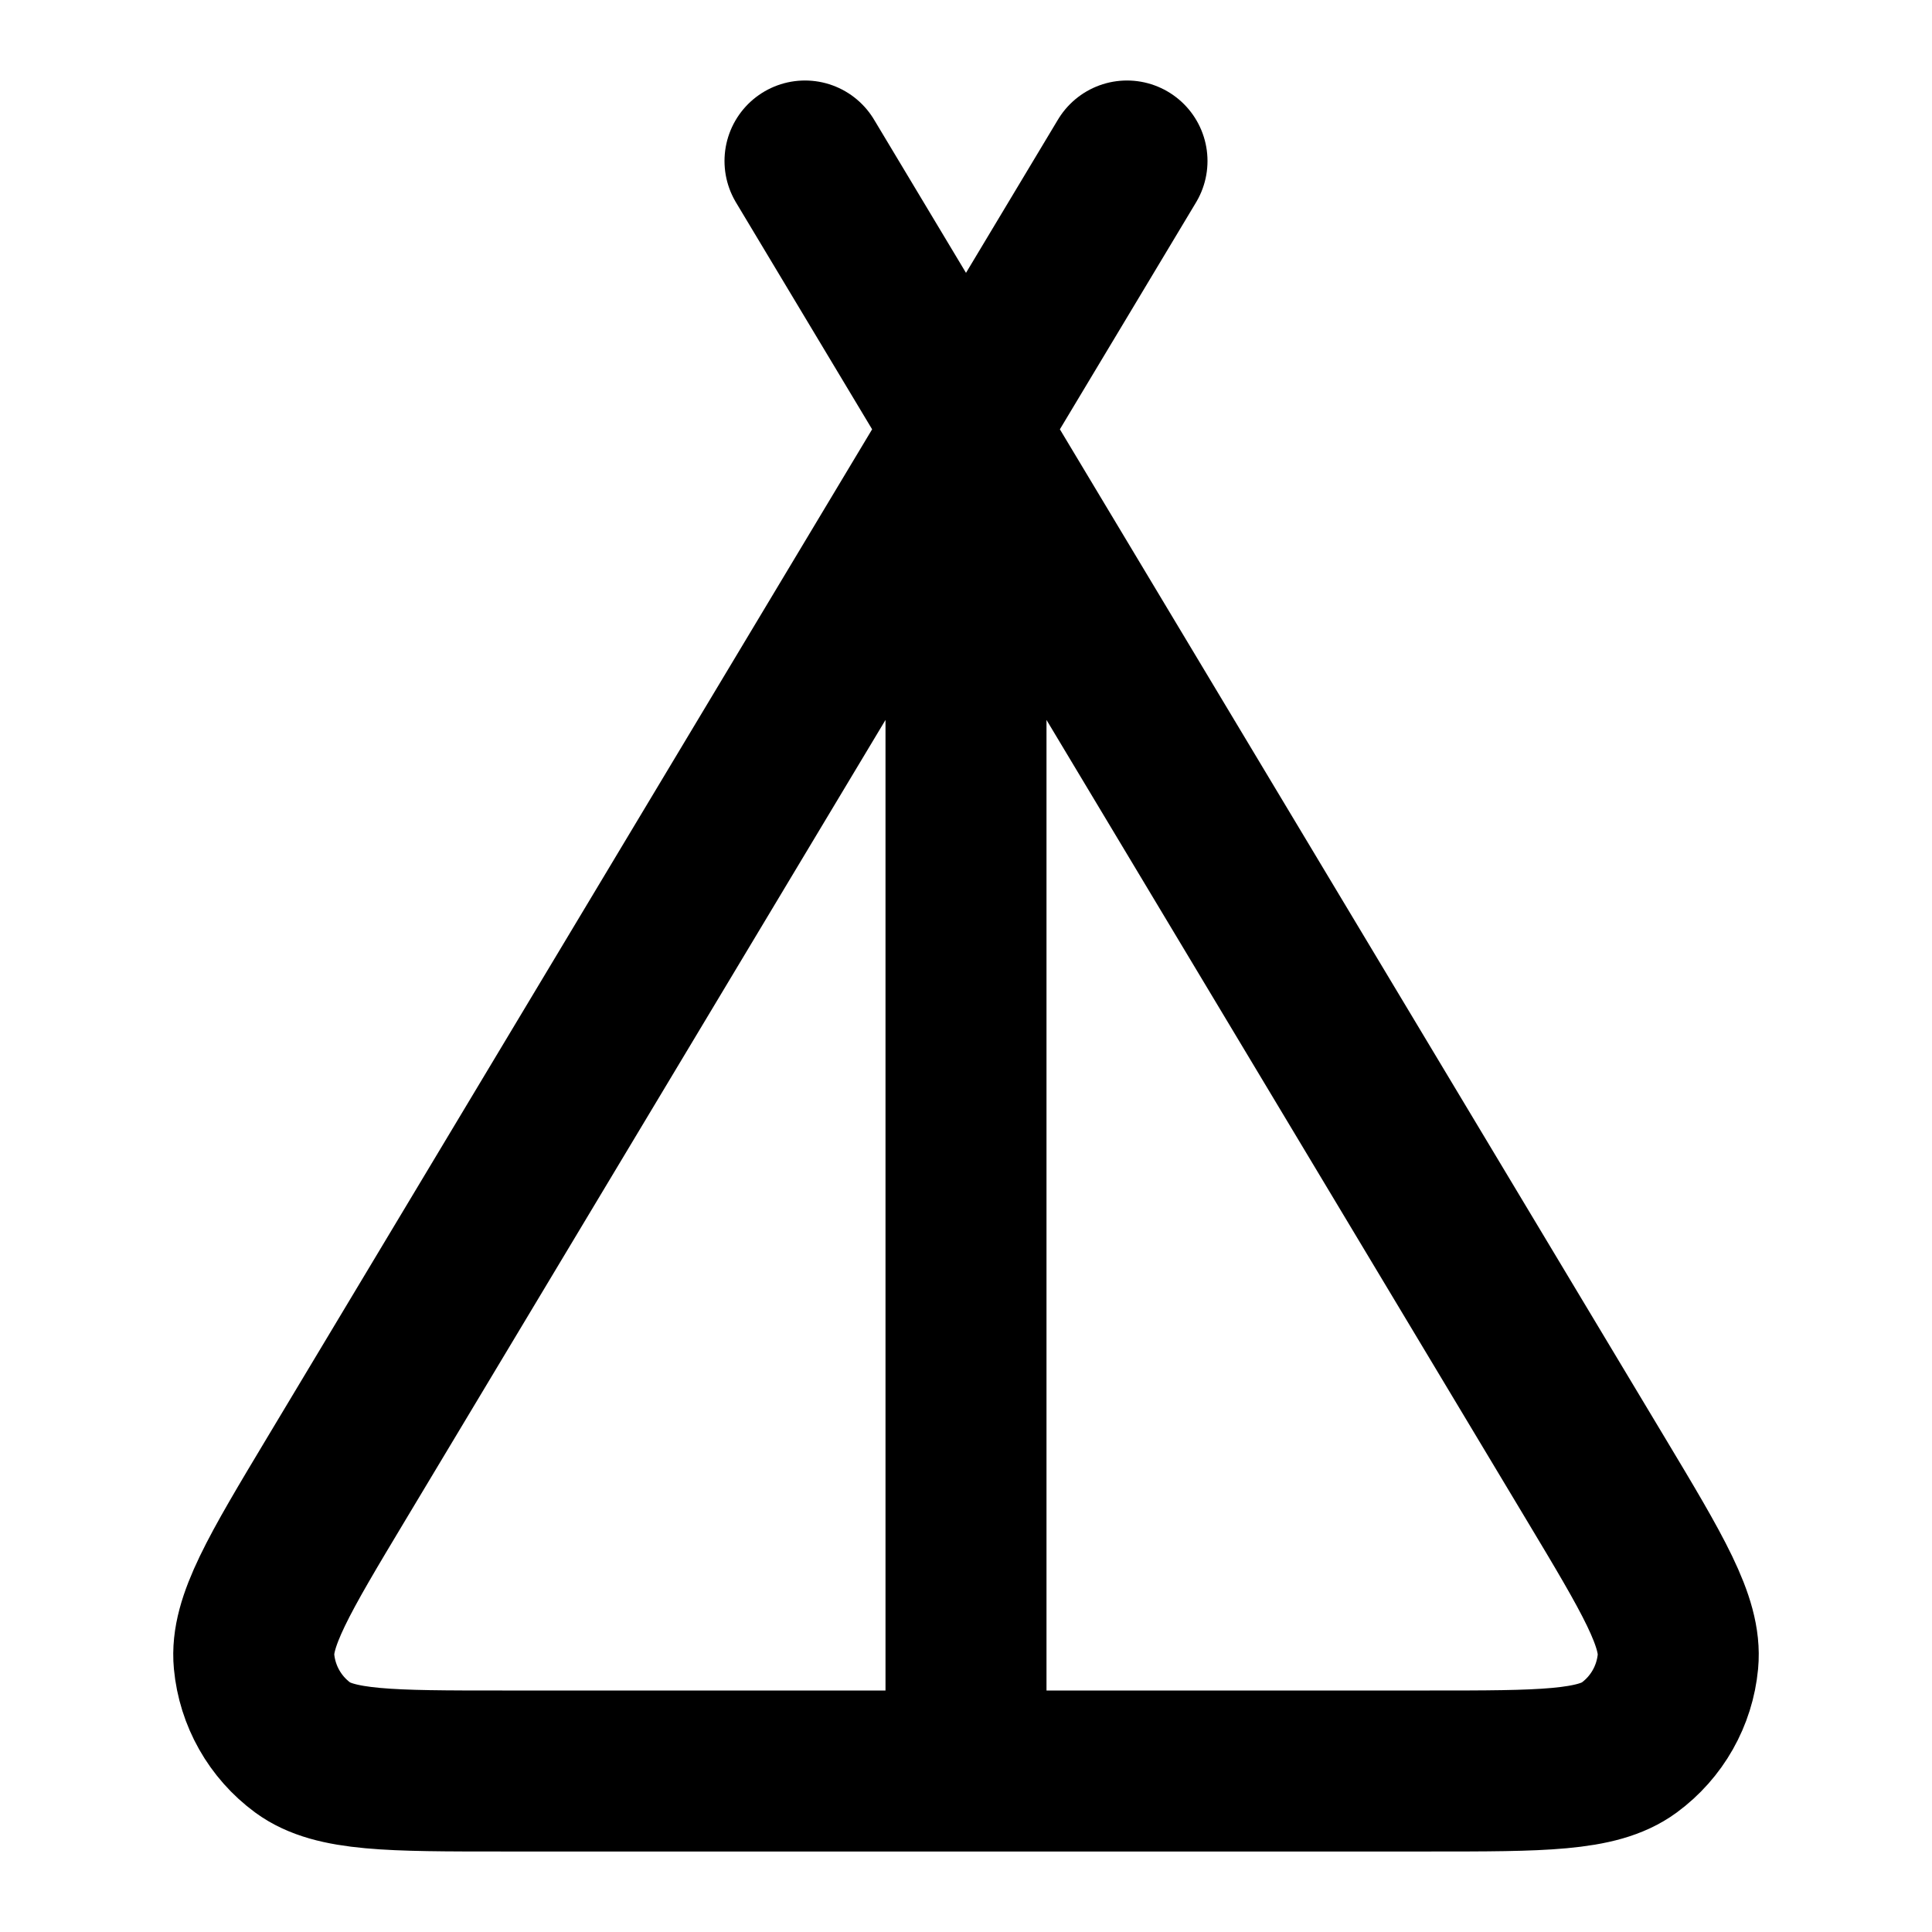<svg width="24" height="24" viewBox="0 0 24 24" fill="none" xmlns="http://www.w3.org/2000/svg">
<path d="M12 5.333L4.181 18.365C3.467 19.555 3.11 20.15 3.156 20.639C3.196 21.066 3.416 21.455 3.761 21.709C4.158 22 4.851 22 6.239 22H17.761C19.149 22 19.842 22 20.238 21.709C20.584 21.455 20.804 21.066 20.844 20.639C20.89 20.15 20.533 19.555 19.819 18.365L12 5.333ZM12 5.333L14 2M12 5.333L10 2M12 22V6.5" stroke="currentColor" stroke-width="2" stroke-linecap="round" stroke-linejoin="round"/>
</svg>
